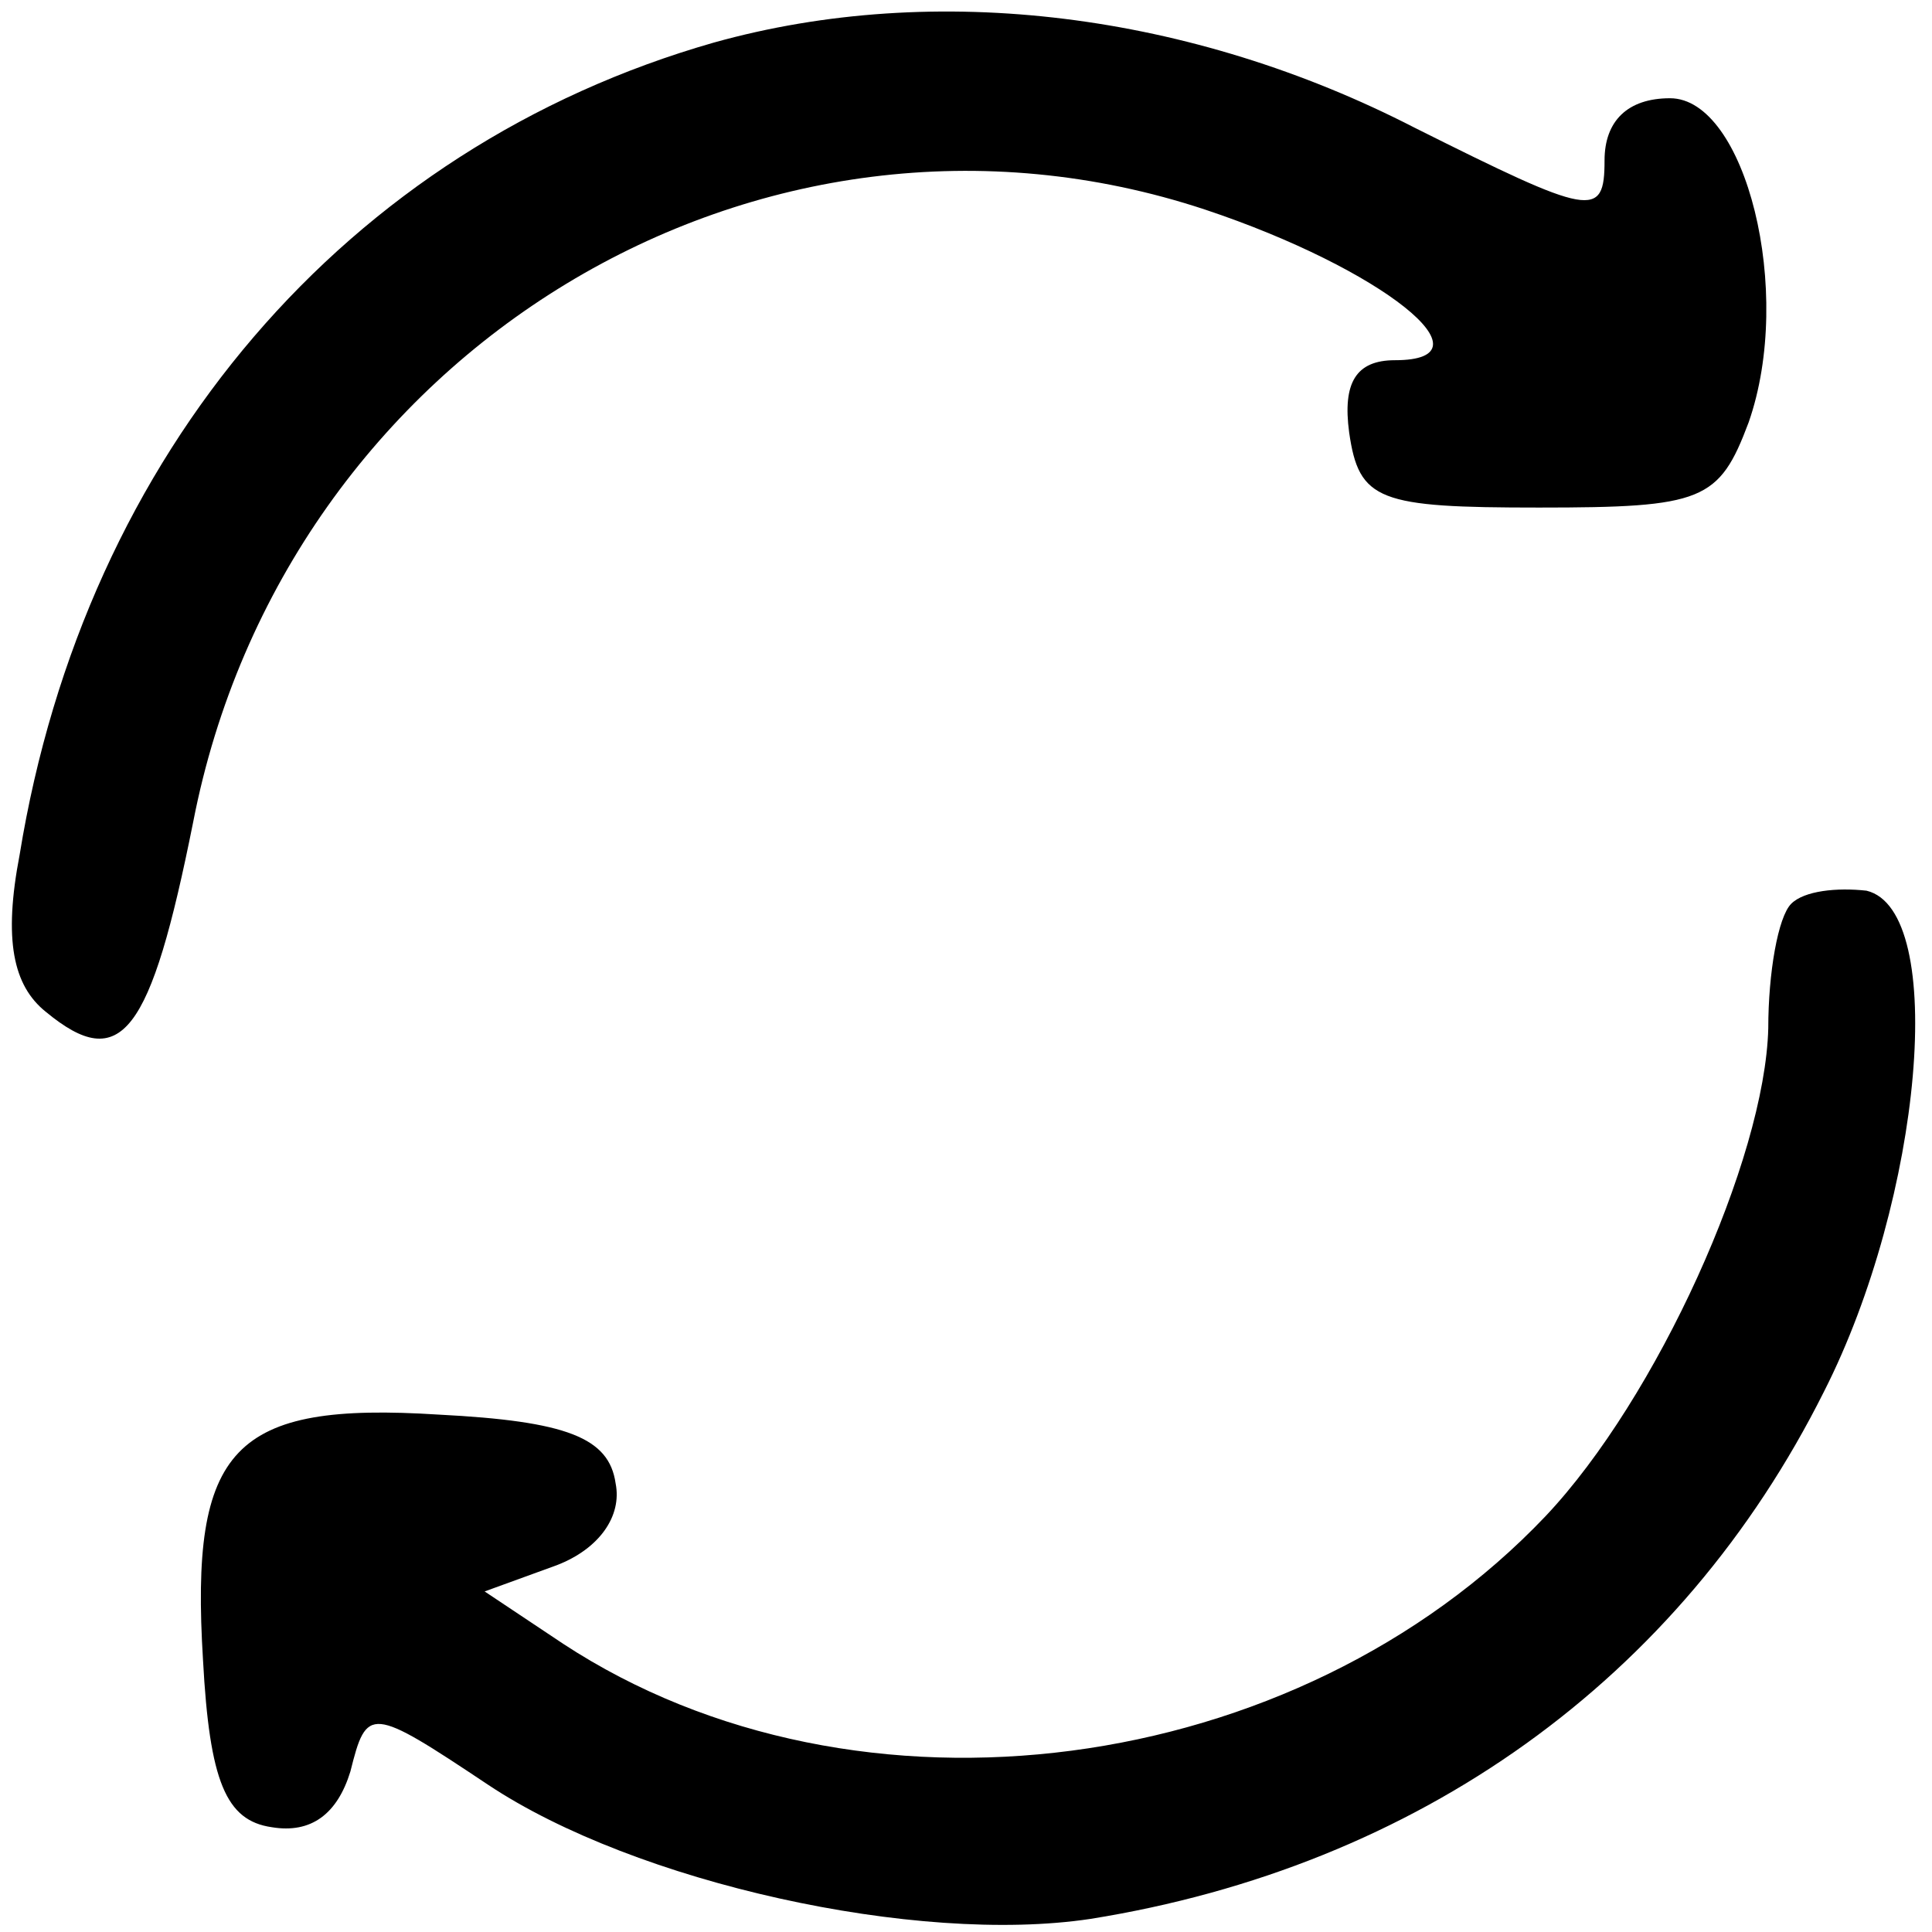 <?xml version="1.0" standalone="no"?>
<!DOCTYPE svg PUBLIC "-//W3C//DTD SVG 20010904//EN"
 "http://www.w3.org/TR/2001/REC-SVG-20010904/DTD/svg10.dtd">
<svg version="1.0" xmlns="http://www.w3.org/2000/svg"
 width="59pt" height="59pt" viewBox="0 0 59 59"
 preserveAspectRatio="xMidYMid meet">

<g transform="translate(0,59) scale(0.1,-0.1)"
fill="#000000" stroke="none">
<path d="M218 577 c-112 -32 -192 -125 -212 -248 -5 -26 -2 -40 8 -48 23 -19
32 -7 45 58 28 144 173 232 309 187 54 -18 89 -46 58 -46 -12 0 -16 -7 -14
-22 3 -21 9 -23 58 -23 50 0 55 2 64 26 14 40 -1 99 -24 99 -13 0 -20 -7 -20
-19 0 -18 -4 -17 -58 10 -68 35 -146 45 -214 26z"/>
<path d="M547 314 c-4 -4 -7 -21 -7 -38 -1 -40 -34 -113 -68 -149 -76 -80
-210 -98 -300 -39 l-24 16 22 8 c13 5 20 15 18 25 -2 14 -15 19 -54 21 -63 4
-76 -10 -72 -75 2 -37 7 -49 21 -51 12 -2 20 4 24 17 5 20 6 20 42 -4 45 -30
131 -49 184 -41 100 16 180 73 224 161 30 59 38 147 13 153 -9 1 -19 0 -23 -4z"/>
</g>
</svg>
